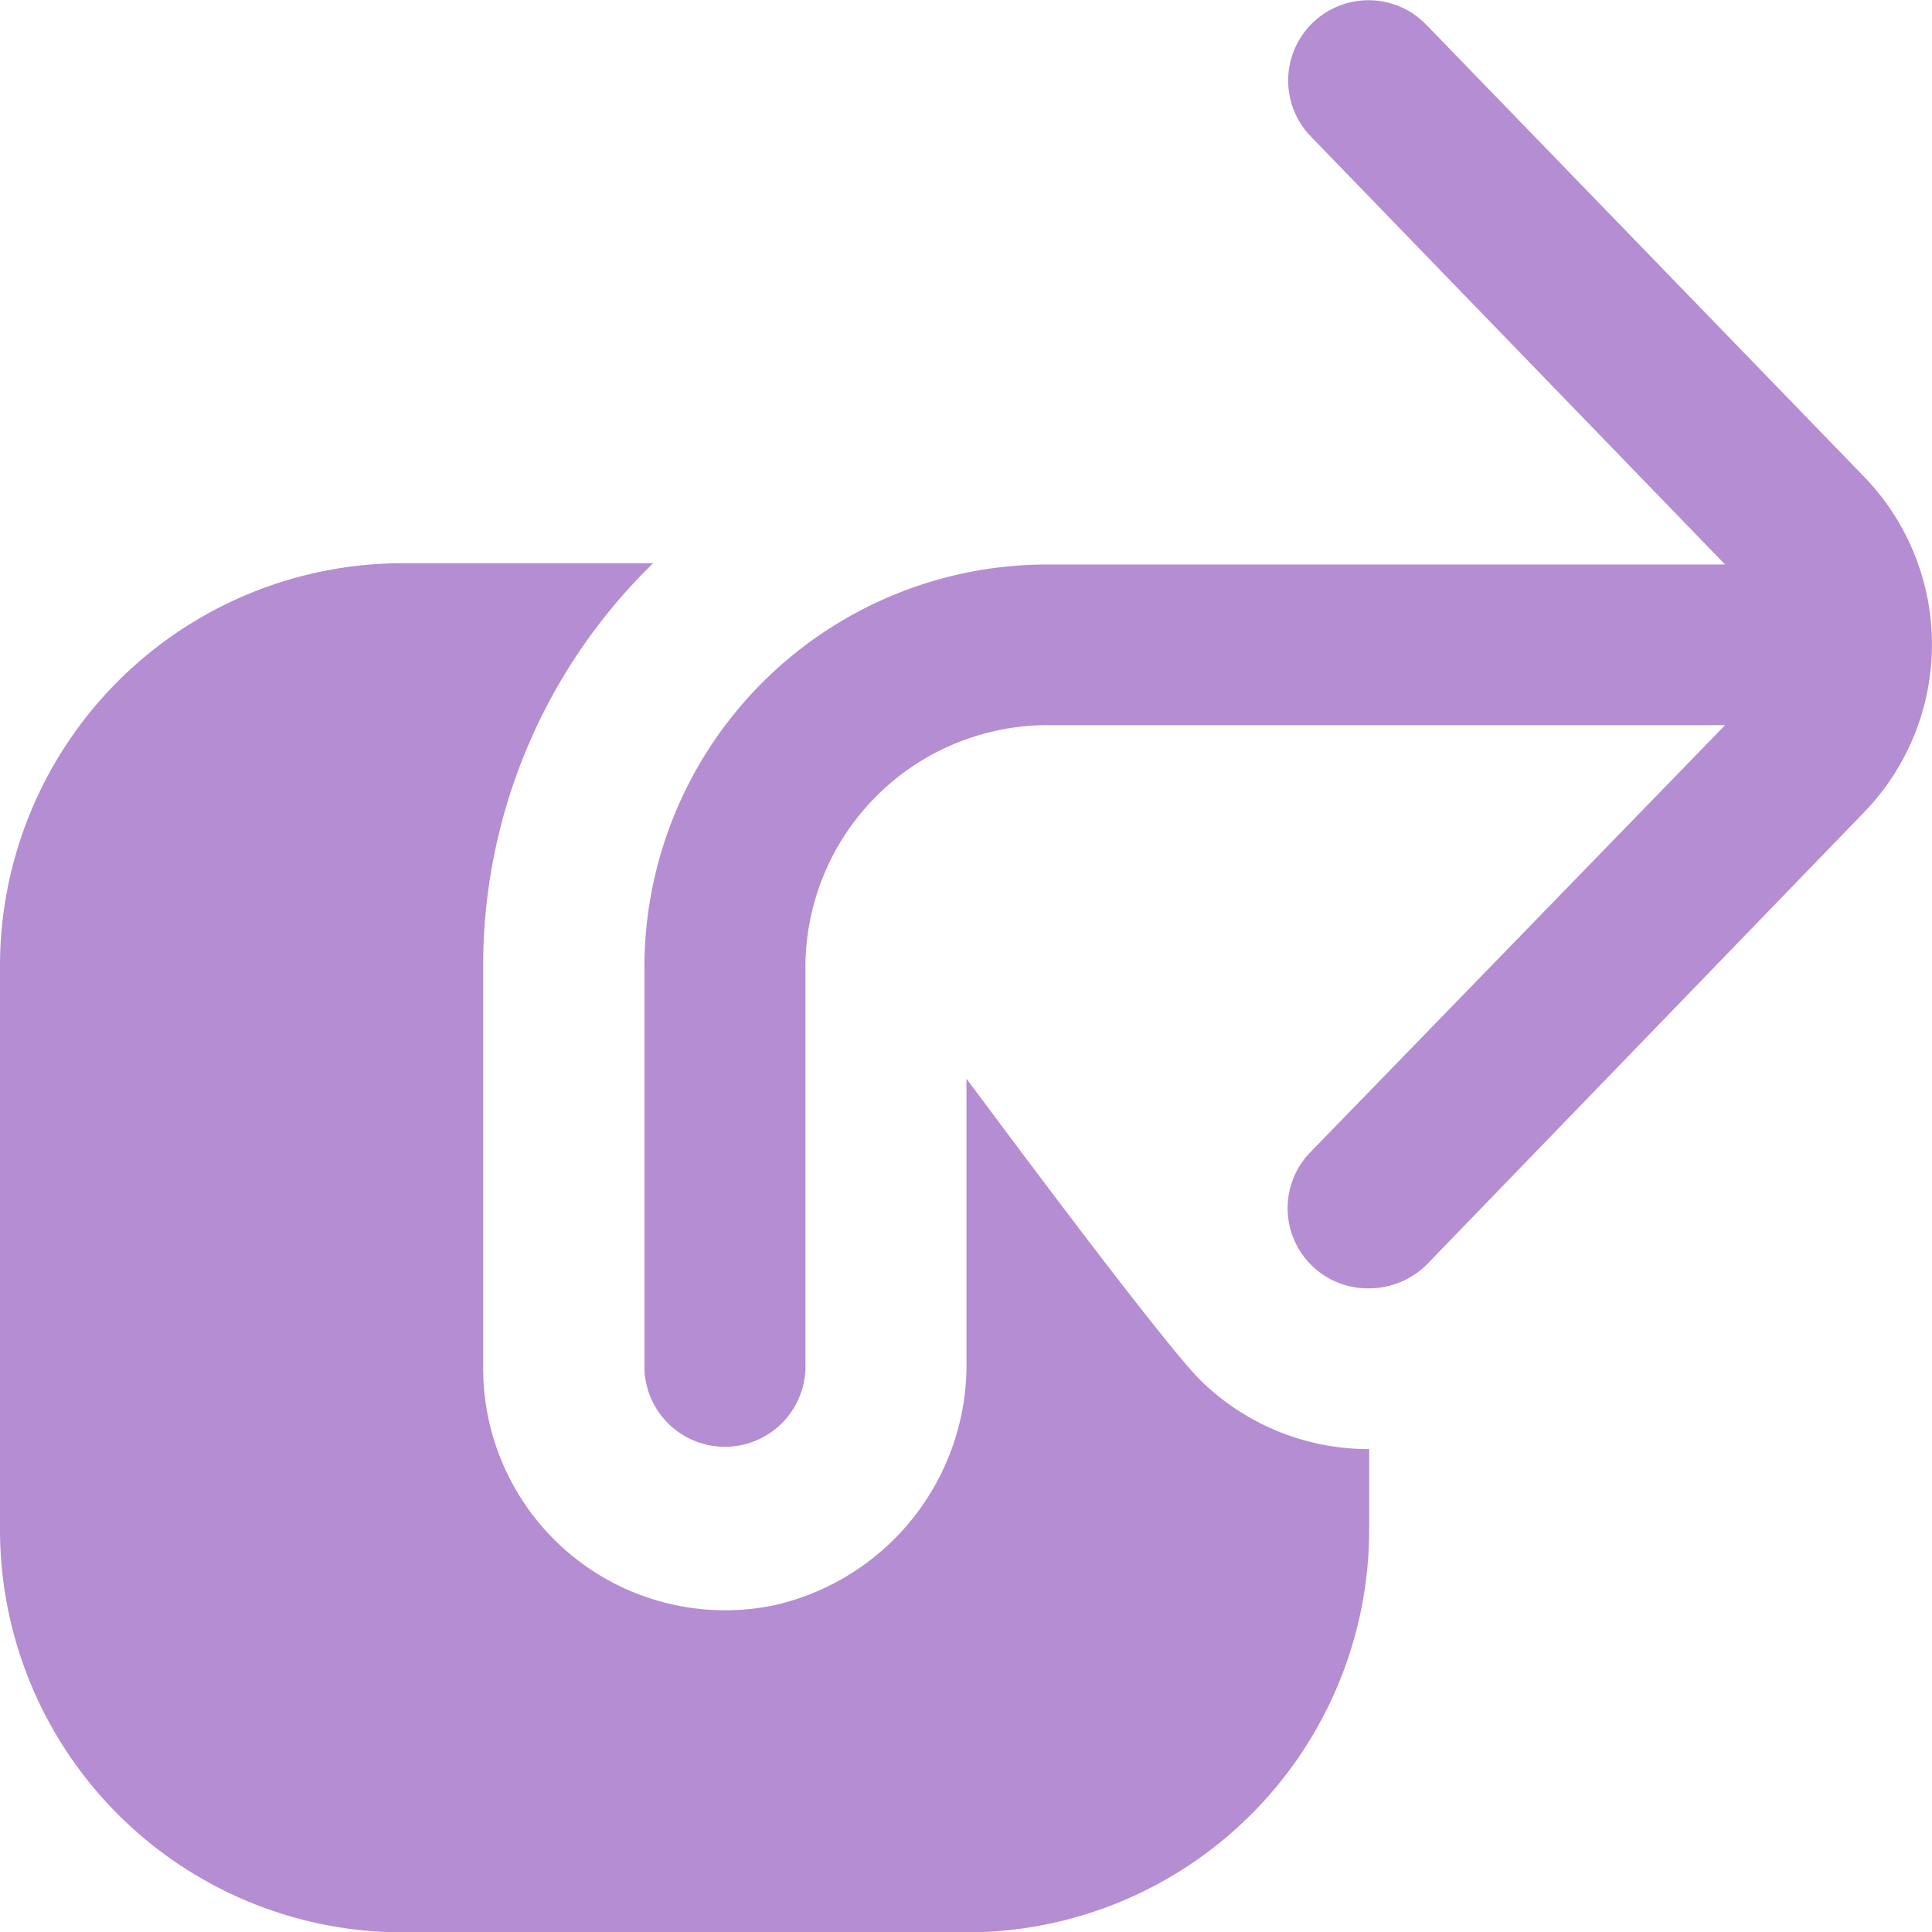 <svg xmlns="http://www.w3.org/2000/svg" width="15.035" height="15.037" viewBox="0 0 15.035 15.037">
  <path id="share-square" d="M14.49,6.345l-3.384,3.5a.636.636,0,0,1-.451.188A.624.624,0,0,1,10.2,8.971L13.425,5.65H8.148a1.886,1.886,0,0,0-1.88,1.88v3.134a.627.627,0,0,1-1.253,0V7.53A3.135,3.135,0,0,1,8.148,4.4h5.277L10.2,1.068A.625.625,0,0,1,11.1.2L14.49,3.7a1.878,1.878,0,0,1-.006,2.651ZM9.345,10.751c-.232-.226-1.172-1.473-1.824-2.35v2.181a1.919,1.919,0,0,1-1.5,1.918A1.883,1.883,0,0,1,3.76,10.657V7.524A4.368,4.368,0,0,1,5.083,4.39H3.134A3.135,3.135,0,0,0,0,7.524v4.387a3.135,3.135,0,0,0,3.134,3.134H7.521a3.135,3.135,0,0,0,3.134-3.134v-.627a1.865,1.865,0,0,1-1.31-.533Z" transform="translate(0 -0.007)" fill="#b48dd2"/>
</svg>
